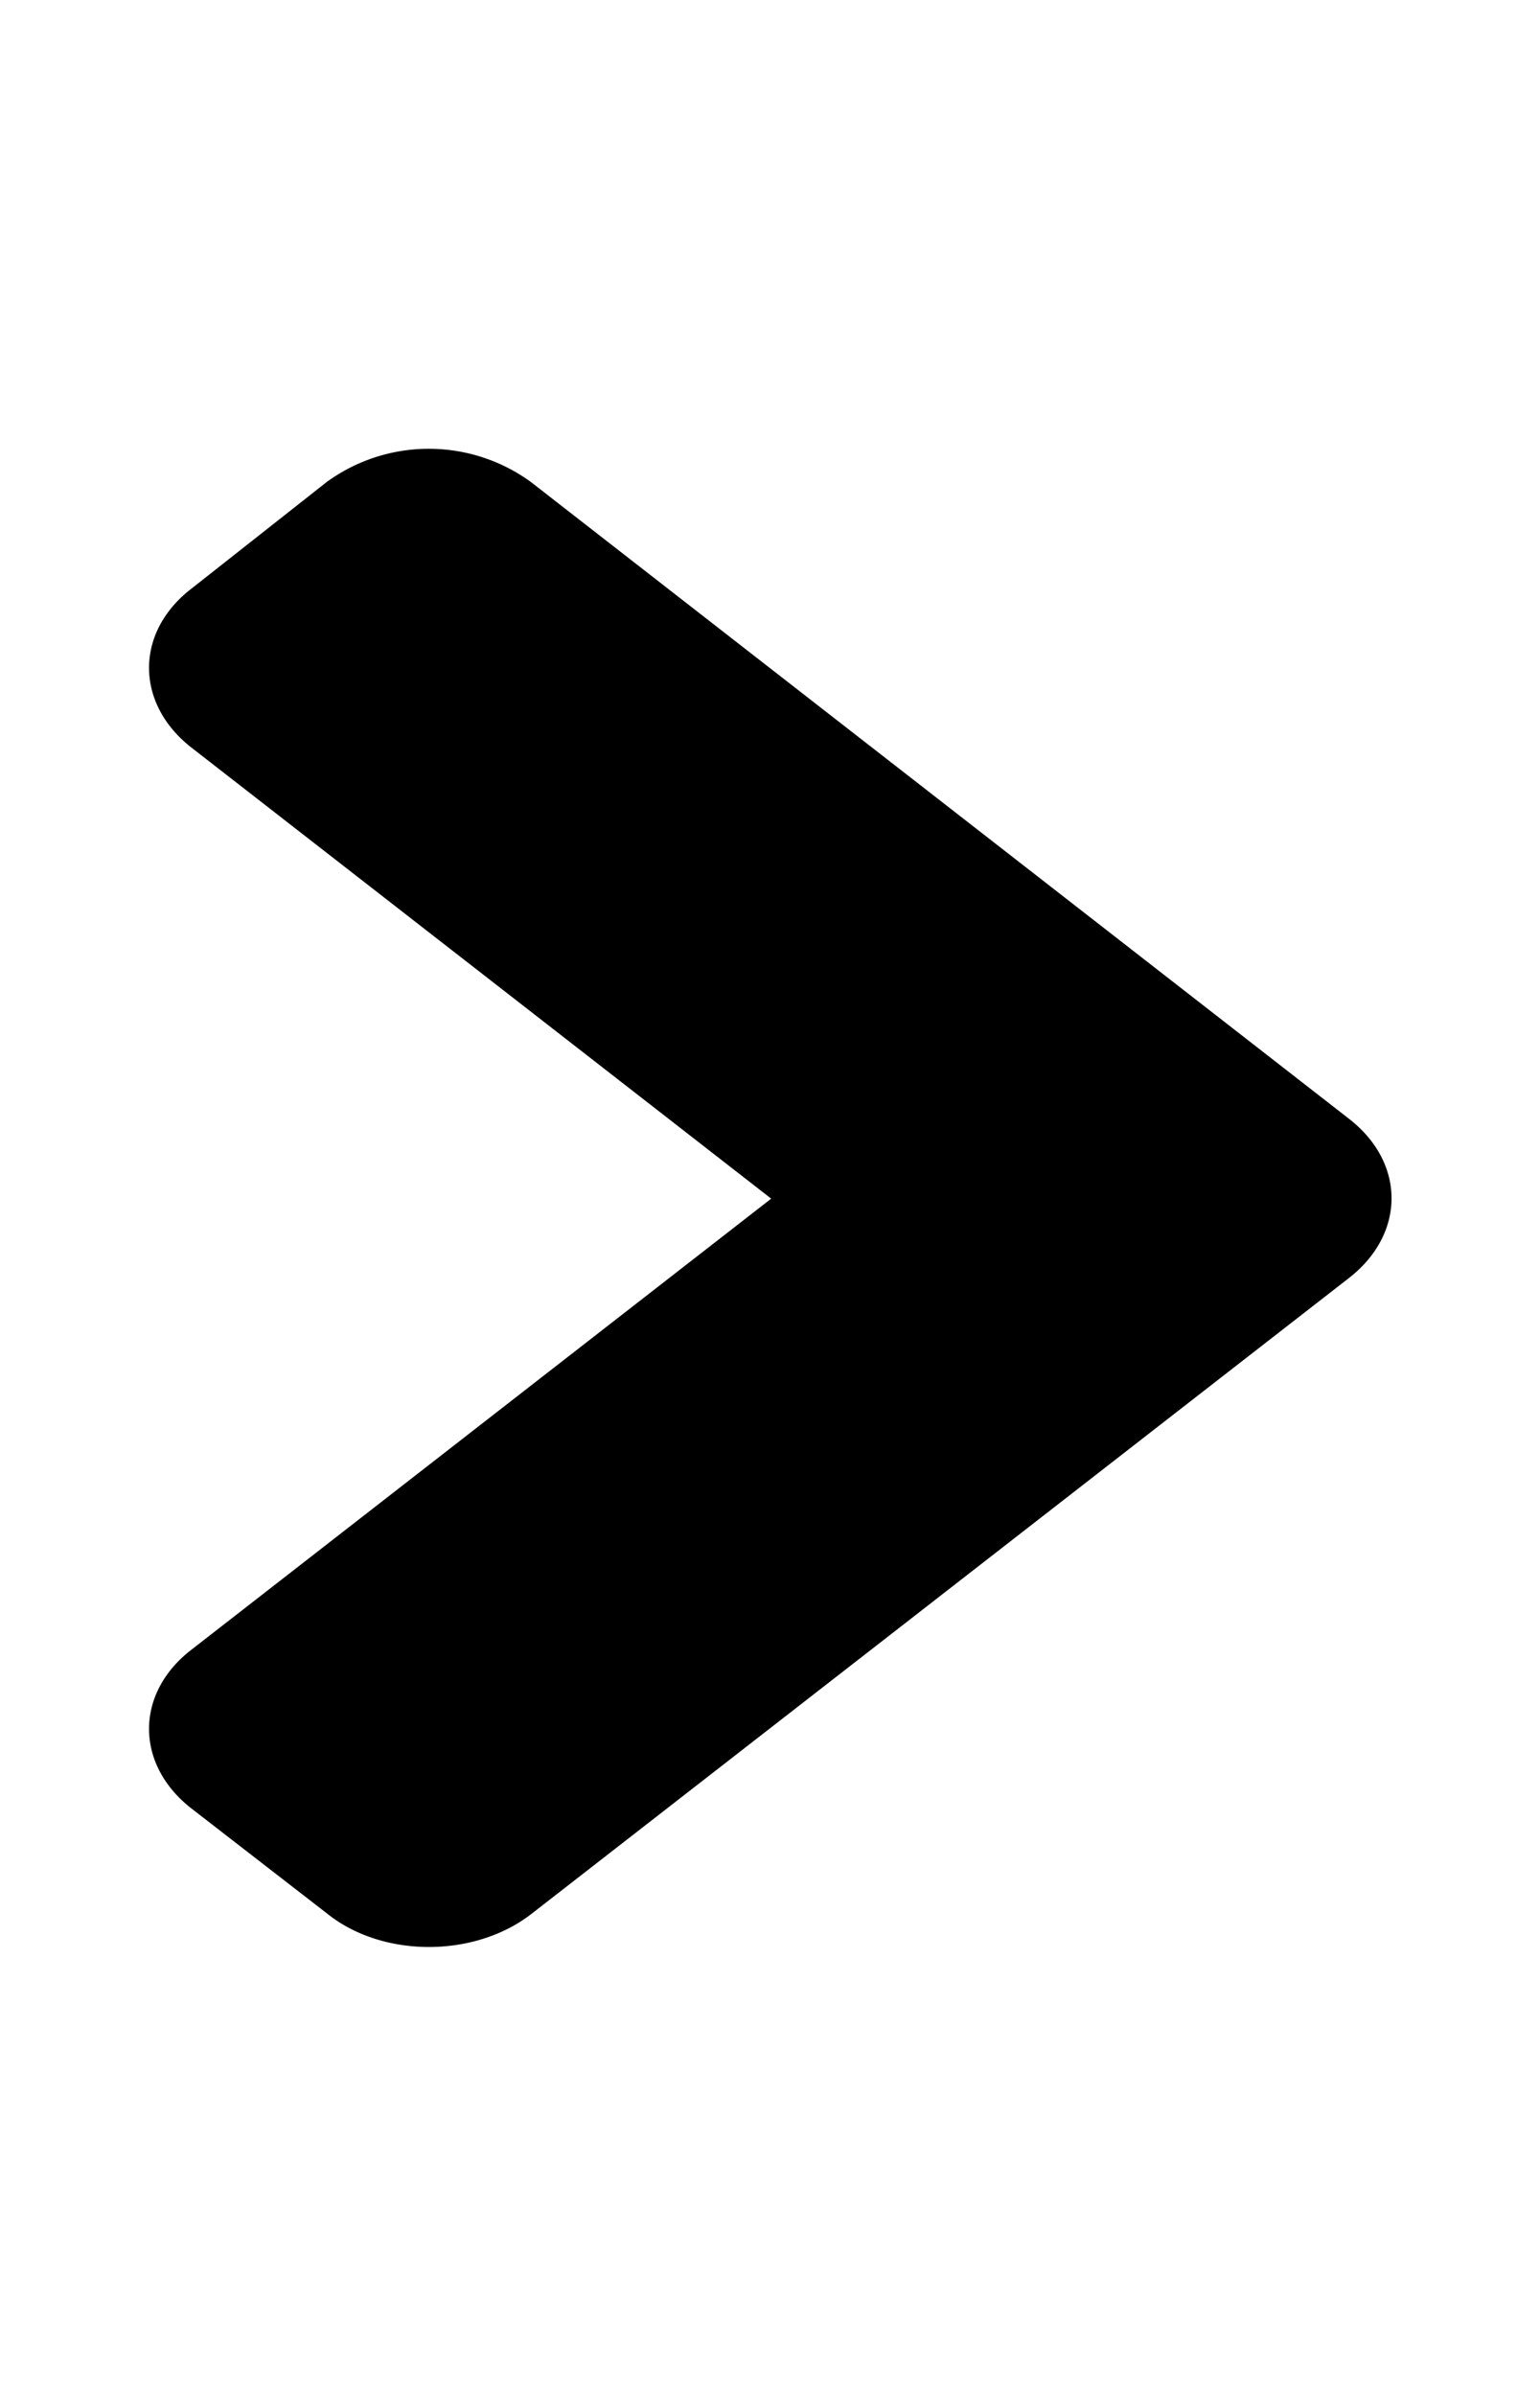 <svg xmlns="http://www.w3.org/2000/svg" width="12" height="14pt" viewBox="0 0 9 14"><path d="M7.887 7.465l-4.782 3.719c-.332.257-.867.257-1.19 0l-.798-.618c-.328-.257-.328-.671 0-.925l3.39-2.637-3.39-2.637c-.328-.258-.328-.672 0-.926l.793-.625a1.014 1.014 0 011.192 0l4.78 3.72c.333.257.333.671.005.929zm0 0"/></svg>